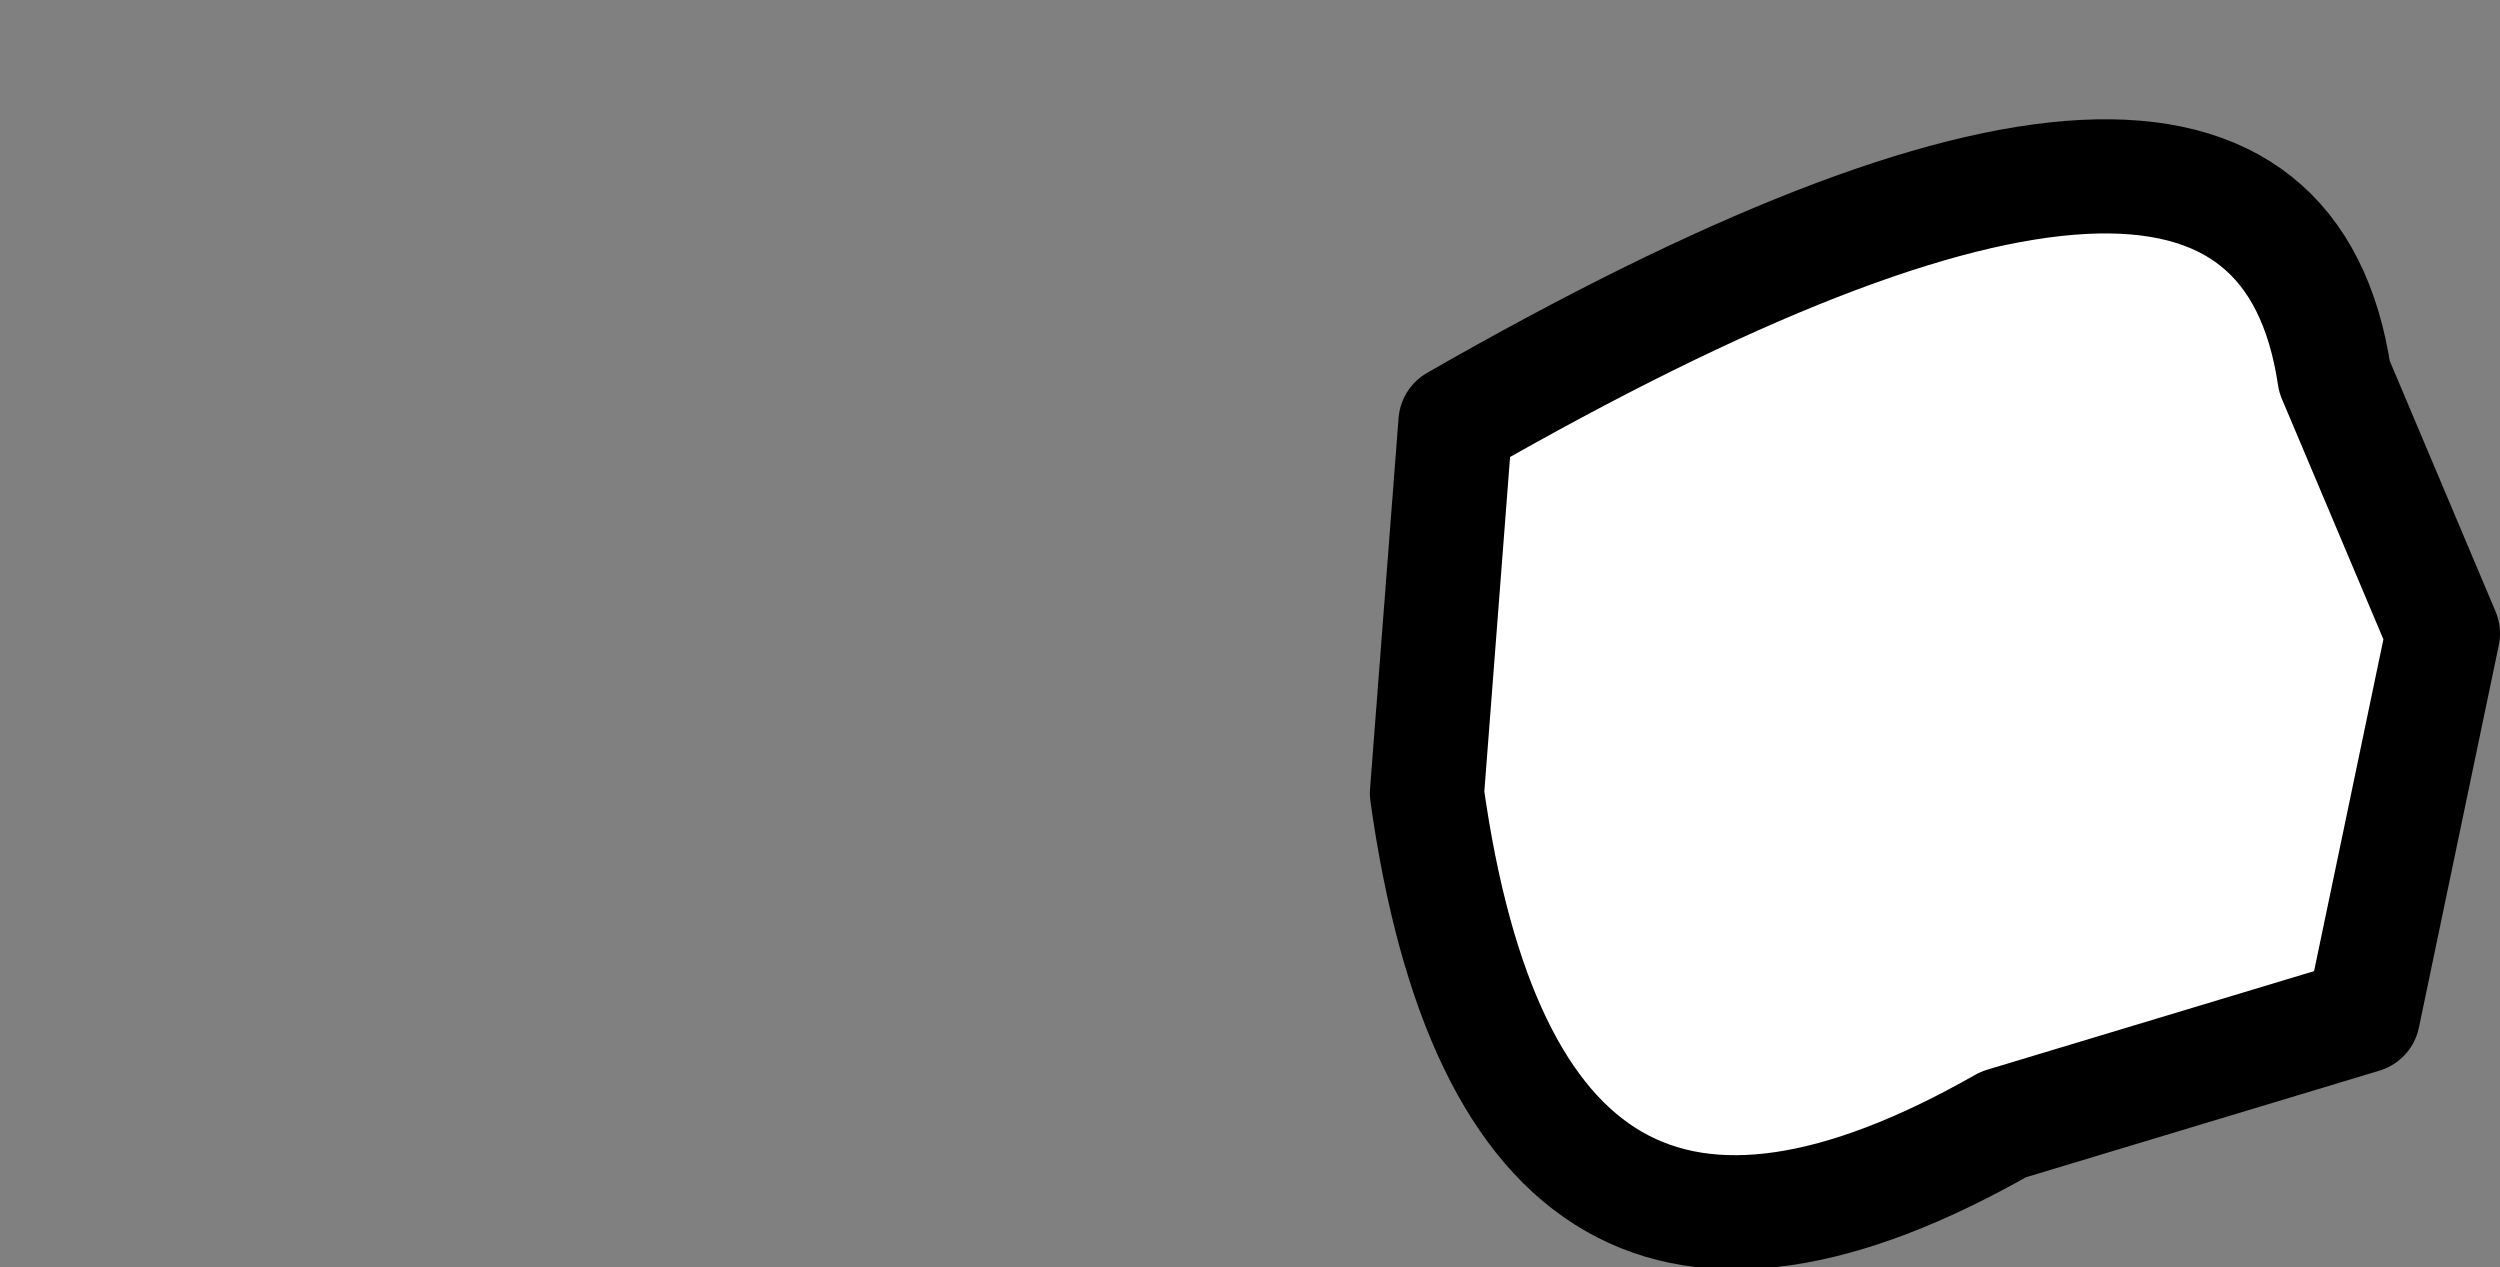 <?xml version="1.0" encoding="UTF-8" standalone="no"?>
<svg xmlns:ffdec="https://www.free-decompiler.com/flash" xmlns:xlink="http://www.w3.org/1999/xlink" ffdec:objectType="morphshape" height="11.1px" width="21.9px" xmlns="http://www.w3.org/2000/svg">
  <rect width="100%" height="100%" fill="#808080" stroke="none"/>
  <g transform="matrix(1.0, 0.0, 0.0, 1.0, 23.2, 5.75)">
    <path d="M-10.7 1.2 Q-9.95 6.55 -5.65 4.1 L-2.5 3.15 -1.8 -0.2 -2.75 -2.45 Q-3.3 -6.15 -10.45 -2.05 L-10.7 1.2" fill="#ffffff" fill-rule="evenodd" stroke="none">
      <animate attributeName="fill" dur="2s" repeatCount="indefinite" values="#ffffff;#ffffff"/>
      <animate attributeName="fill-opacity" dur="2s" repeatCount="indefinite" values="1.0;1.0"/>
      <animate attributeName="d" dur="2s" repeatCount="indefinite" values="M-10.7 1.2 Q-9.95 6.55 -5.65 4.1 L-2.5 3.15 -1.8 -0.2 -2.75 -2.45 Q-3.3 -6.15 -10.45 -2.05 L-10.7 1.2;M-22.7 -3.4 Q-22.45 -1.55 -20.95 -2.4 L-19.85 -2.7 -19.65 -3.9 -19.95 -4.65 Q-20.15 -5.95 -22.65 -4.5 L-22.7 -3.4"/>
    </path>
    <path d="M-10.7 1.2 L-10.45 -2.05 Q-3.3 -6.15 -2.75 -2.45 L-1.8 -0.2 -2.5 3.15 -5.65 4.1 Q-9.95 6.55 -10.7 1.2 L-10.45 -2.05 Q-3.3 -6.15 -2.75 -2.45 L-1.8 -0.2 -2.5 3.15 -5.65 4.1 Q-9.95 6.55 -10.7 1.2 Z" fill="none" stroke="#000000" stroke-linecap="round" stroke-linejoin="round" stroke-width="1.0">
      <animate attributeName="stroke" dur="2s" repeatCount="indefinite" values="#000000;#000001"/>
      <animate attributeName="stroke-width" dur="2s" repeatCount="indefinite" values="1.0;1.0"/>
      <animate attributeName="fill-opacity" dur="2s" repeatCount="indefinite" values="1.0;1.0"/>
      <animate attributeName="d" dur="2s" repeatCount="indefinite" values="M-10.7 1.2 L-10.45 -2.05 Q-3.3 -6.15 -2.75 -2.45 L-1.8 -0.2 -2.5 3.15 -5.65 4.1 Q-9.95 6.55 -10.7 1.2 L-10.45 -2.05 Q-3.3 -6.15 -2.75 -2.45 L-1.8 -0.2 -2.5 3.15 -5.65 4.1 Q-9.95 6.55 -10.7 1.2 Z;M-22.7 -3.4 L-22.65 -4.5 Q-20.15 -5.95 -19.95 -4.65 L-19.65 -3.9 -19.85 -2.7 -20.95 -2.4 Q-22.45 -1.55 -22.7 -3.4 L-22.65 -4.5 Q-20.15 -5.95 -19.95 -4.65 L-19.65 -3.9 -19.85 -2.7 -20.95 -2.4 Q-22.45 -1.55 -22.7 -3.4 Z"/>
    </path>
  </g>
</svg>
